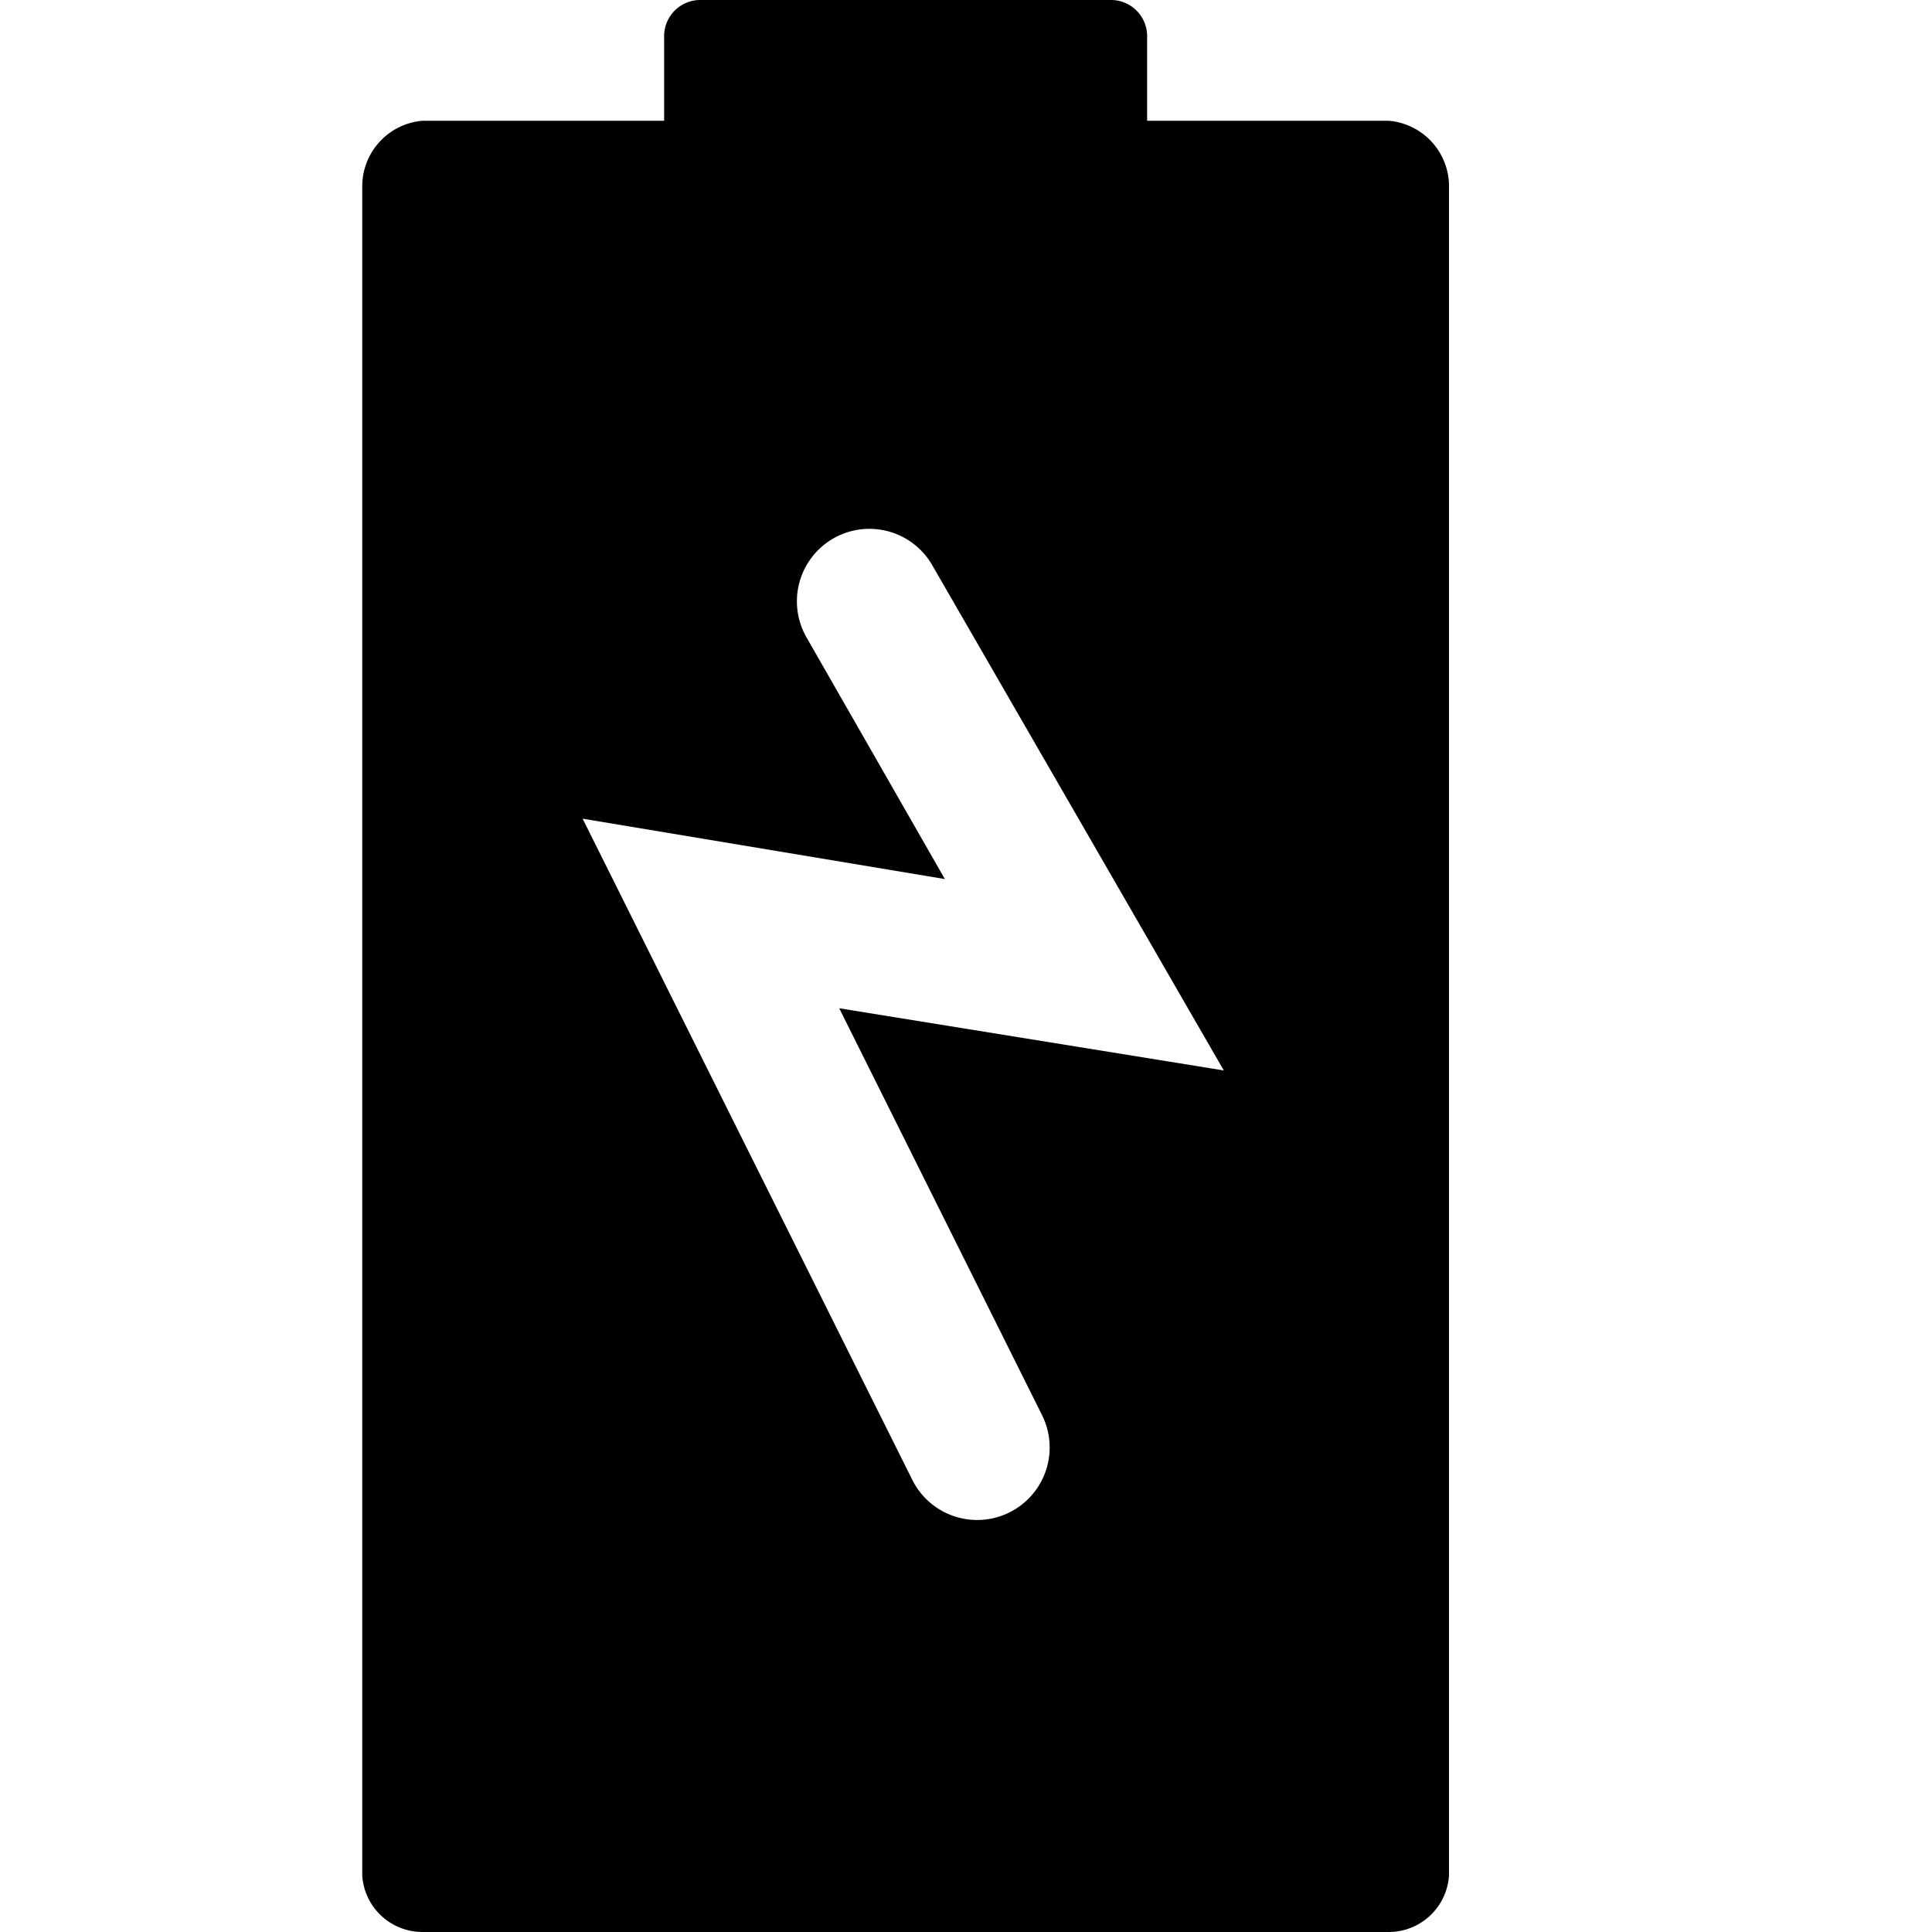 <svg xmlns="http://www.w3.org/2000/svg" viewBox="3 2 32 32">
    <path fill="currentColor" d="M22,4V2.62A.6.6,0,0,0,21.42,2H14.58a.6.6,0,0,0-.58.62V4H10A1.09,1.09,0,0,0,9,5.07v28A1,1,0,0,0,10,34H26a1,1,0,0,0,1-.94v-28A1.09,1.09,0,0,0,26,4ZM20.26,25.44a1.2,1.2,0,0,1-2.15,1.07L12.65,15.56l6,1-2.29-4a1.2,1.2,0,1,1,2.08-1.2l4.83,8.37L16.9,18.7Z"/>
</svg>
